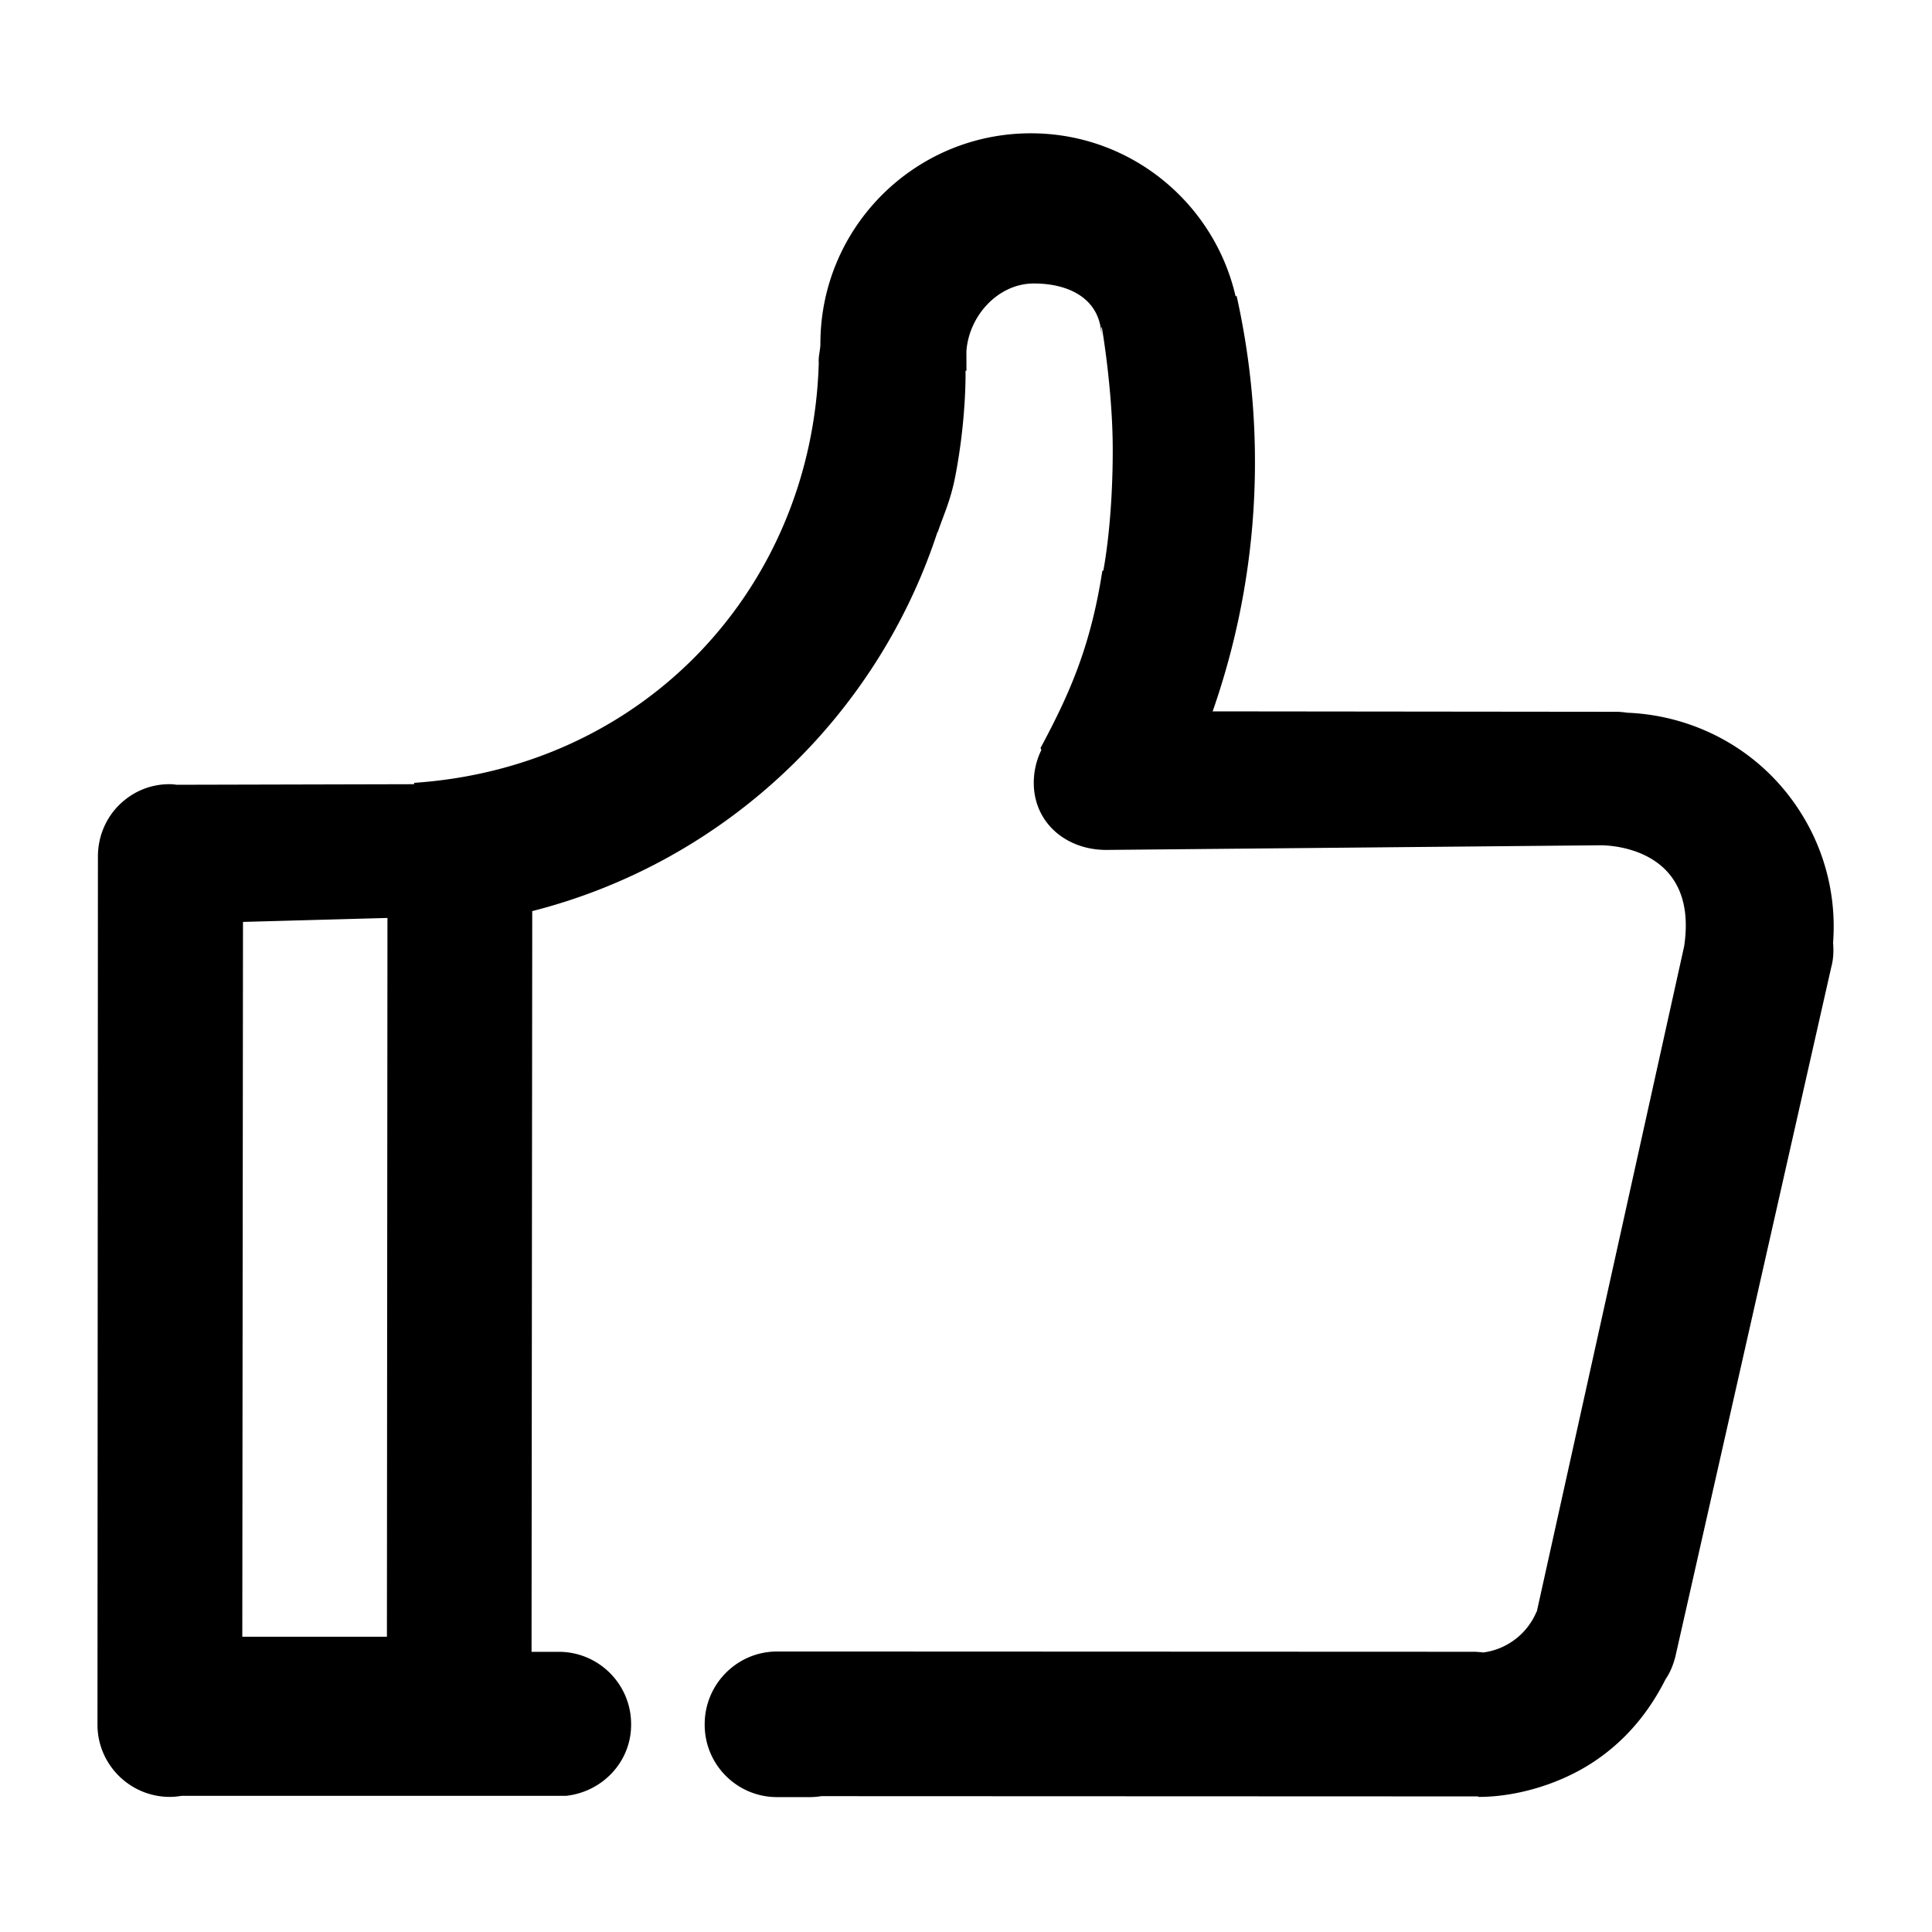 <?xml version="1.0" standalone="no"?><!DOCTYPE svg PUBLIC "-//W3C//DTD SVG 1.1//EN" "http://www.w3.org/Graphics/SVG/1.1/DTD/svg11.dtd"><svg t="1552284874539" class="icon" style="" viewBox="0 0 1024 1024" version="1.1" xmlns="http://www.w3.org/2000/svg" p-id="23400" xmlns:xlink="http://www.w3.org/1999/xlink" width="200" height="200"><defs><style type="text/css"></style></defs><path d="M954.854 431.409c-20.689-33.413-55.902-52.204-92.422-53.654-1.898-0.287-3.817-0.489-5.777-0.489l-213.927-0.228c14.888-42.583 22.488-87.374 22.427-132.451-0.019-29.493-3.29-58.883-9.701-87.662l-0.573 0.083c-11.396-49.427-55.616-86.355-108.516-86.355-61.6 0-111.537 49.938-111.537 111.497 0 3.411-1.17 6.762-0.865 10.091C430.654 310.599 342.5 406.553 219.5 414.927v0.715l-125.807 0.304c-1.531-0.203-2.386-0.304-3.96-0.304-10.17 0-19.588 4.023-26.775 11.21-7.171 7.211-11.06 16.934-11.06 27.106l-0.238 460.121c0 21.157 17.201 38.314 38.36 38.314 2.041 0 4.114-0.203 6.137-0.55h203.761c19.257-2.038 34.582-17.93 34.582-37.691v-0.305c0-21.179-17.169-38.348-38.348-38.348h-14.426l0.369-392.59C383.46 457.133 464.587 380.631 496.859 282.02c0.04 0.021 0.1 0.012 0.163 0.055 3.268-9.702 6.821-16.726 9.353-29.902 5.962-31.042 5.371-55.673 5.371-55.673h0.493c-0.009-5-0.02-8.331-0.032-10.202 1.251-18.85 16.76-36.043 35.75-36.043 19.748 0 35.77 8.879 35.843 28.572-0.013-0.922-0.063-5.327-0.098-5.327h0.306s5.721 32.944 5.76 64.378c0.082 39.704-5.002 64.622-5.002 64.622h-0.494c-6.187 40-17.236 64.996-32.758 93.938l0.408 1.137c-2.533 5.105-4.004 11.223-4.004 17.331 0 21.158 17.155 35.552 38.336 35.571L848 448.016s52.833-1.508 44.644 53.483l-78.126 352.78-0.1-0.084c-2.82 6.74-7.641 12.499-13.829 16.399a35.071 35.071 0 0 1-14.439 5.249c-1.613-0.203-3.519-0.368-5.213-0.368l-354.437-0.143v0.001h-14.652c-21.179 0-38.348 17.336-38.348 38.515v0.305c0 21.179 17.169 38.348 38.348 38.348h17.305c2.11 0 4.178-0.178 6.196-0.506l348.152 0.135v0.265c19 0.063 41.419-6.025 59.617-17.583 17.911-11.42 30.771-27.064 39.657-44.793 2.51-3.613 4.056-7.637 5.177-11.865l82.662-365.577c1.169-4.329 1.301-8.701 0.953-12.908 1.816-23.958-4.009-47.877-16.713-68.26zM205.074 867.5h-76.65l0.367-378.869 76.57-2.099-0.287 380.968z" p-id="23401"></path></svg>